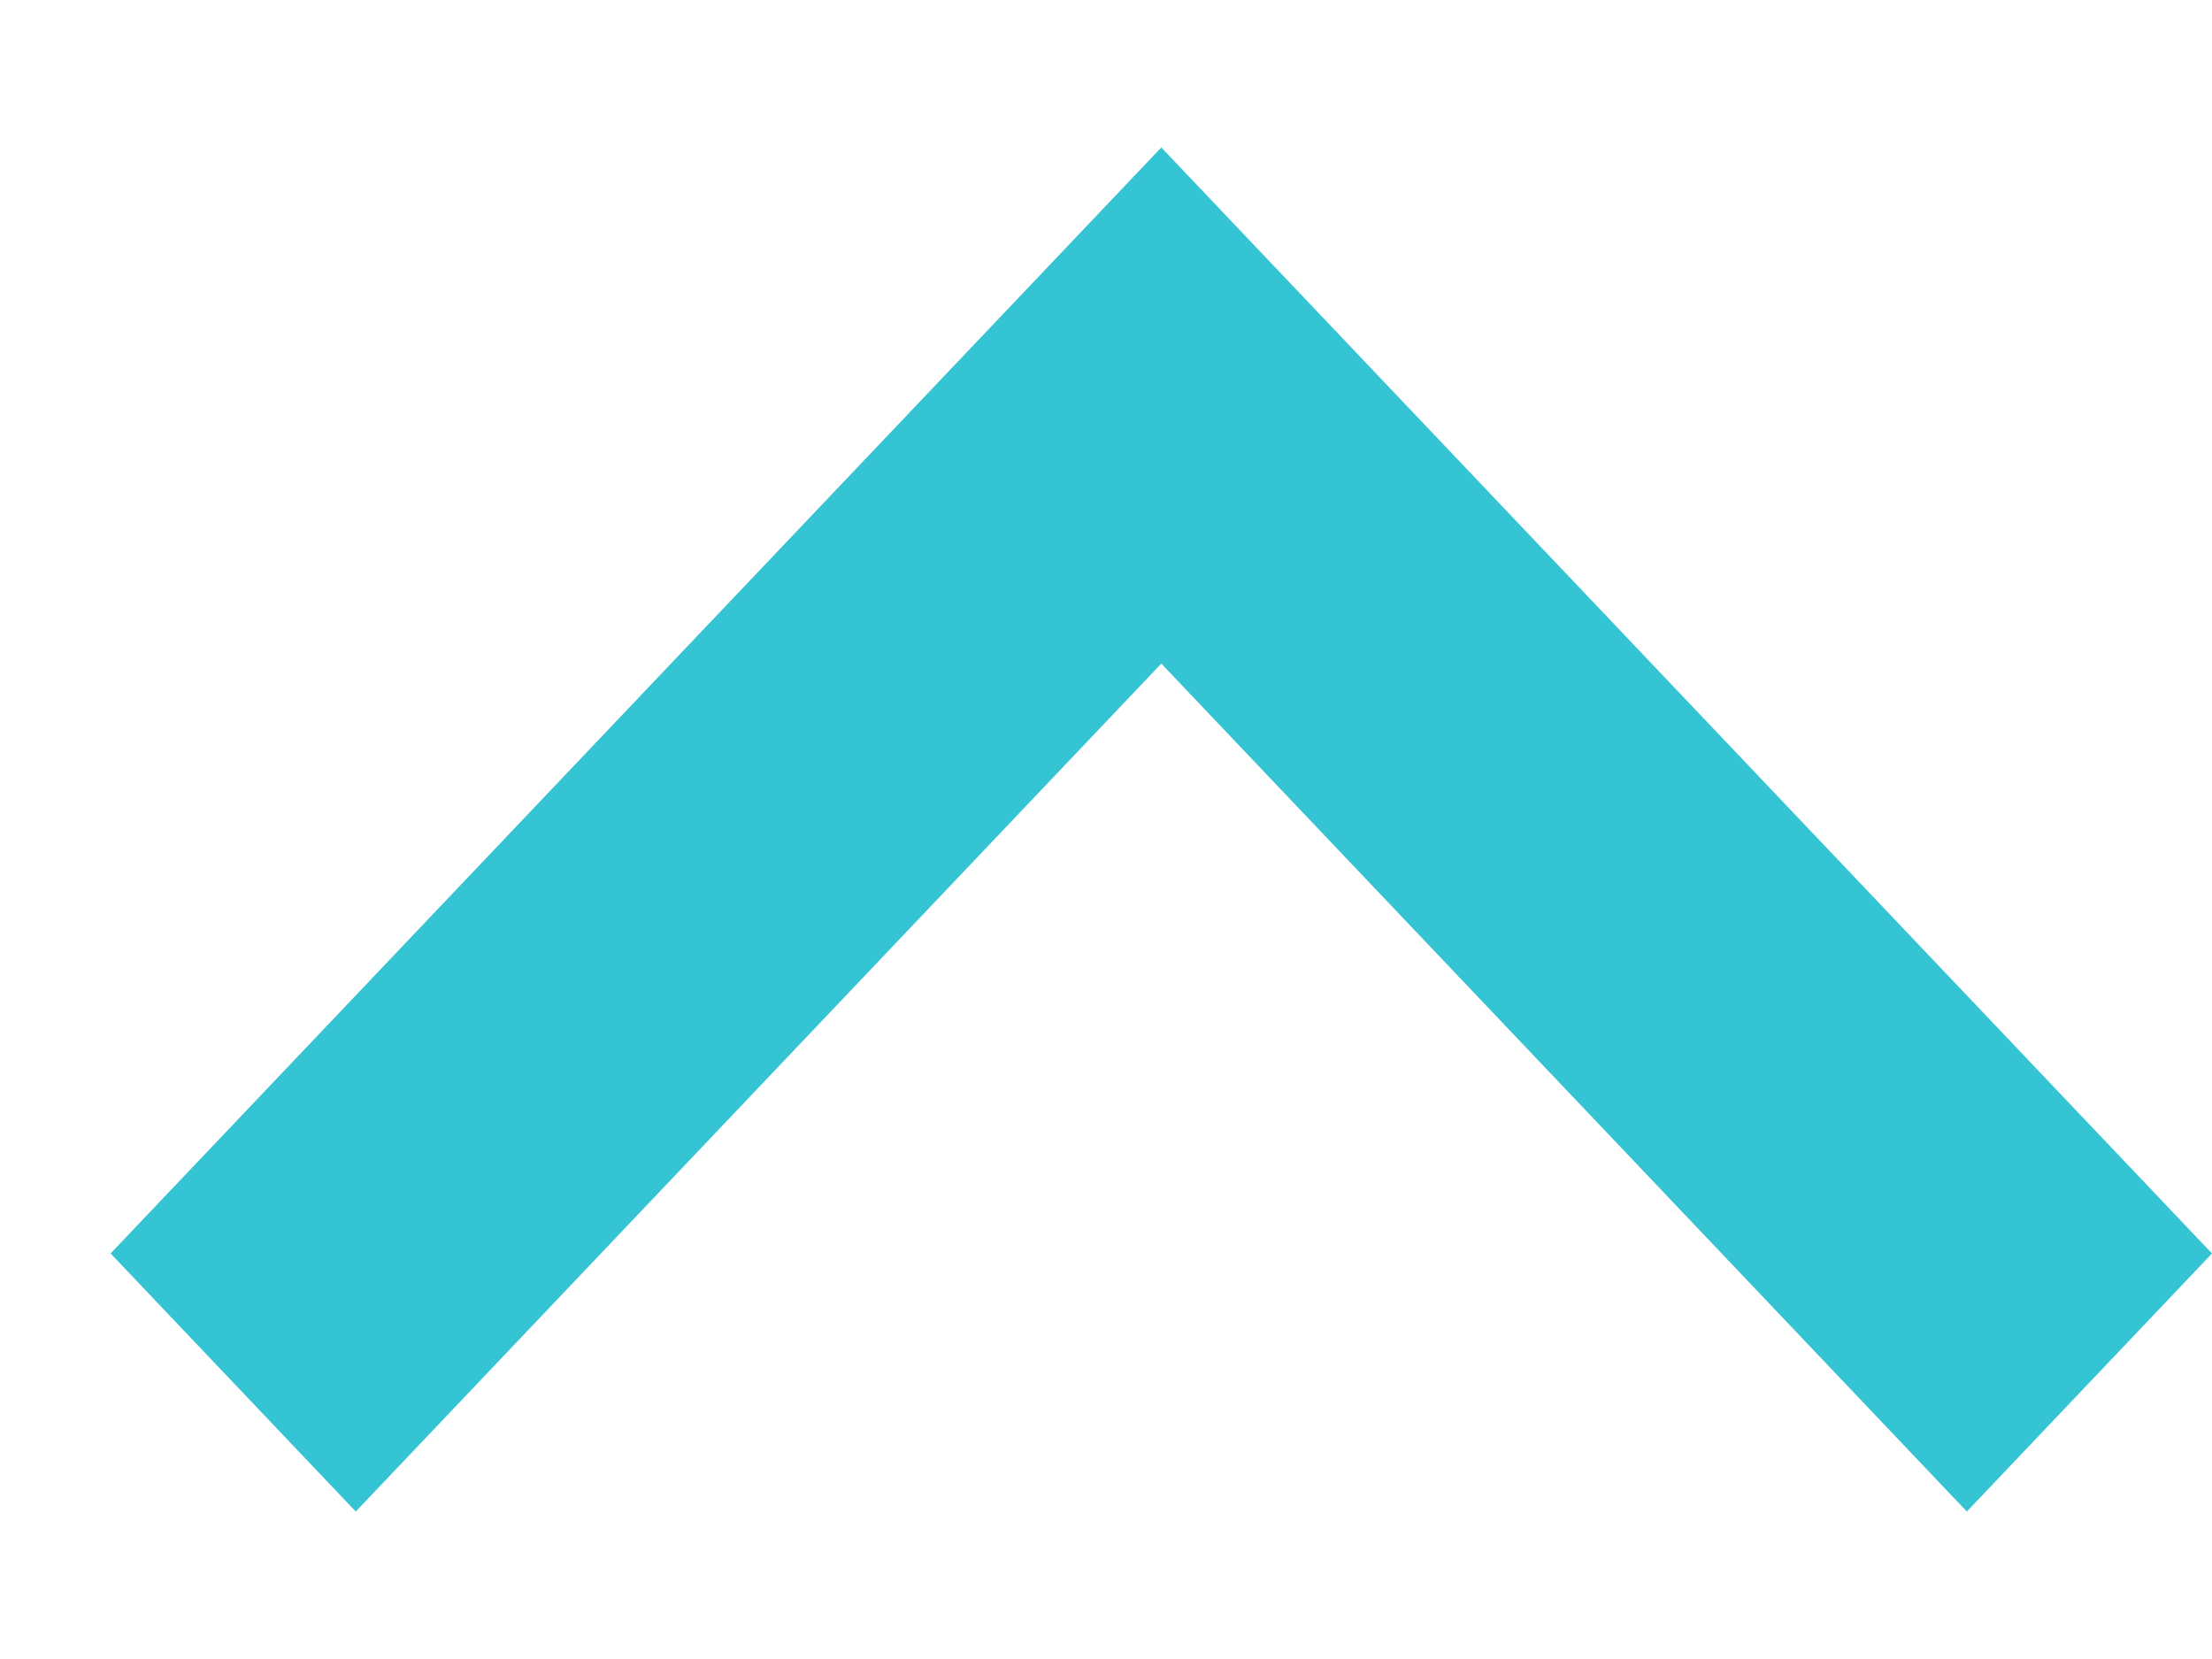 <?xml version="1.0" encoding="UTF-8"?>
<svg width="12px" height="9px" viewBox="0 0 12 9" version="1.1" xmlns="http://www.w3.org/2000/svg" xmlns:xlink="http://www.w3.org/1999/xlink">
    <!-- Generator: Sketch 48.1 (47250) - http://www.bohemiancoding.com/sketch -->
    <title>Icon/Carat/Teal</title>
    <desc>Created with Sketch.</desc>
    <defs></defs>
    <g id="Home-" stroke="none" stroke-width="1" fill="none" fill-rule="evenodd" transform="translate(-1252, -2353)">
        <g id="Scroll-to-Top" transform="translate(1246, 2346)">
            <g id="Icon/Carat/Teal" transform="translate(12, 12) rotate(180) translate(-12, -12) ">
                <g transform="translate(2, 3)">
                    <rect id="Rectangle-2" x="0" y="0" width="20" height="19"></rect>
                    <polygon id="Shape" fill="#35C4D3" transform="translate(9.7, 9.5) rotate(-270) translate(-9.7, -9.5) " points="6 5.13 7.4 3.8 13.4 9.5 7.4 15.2 6 13.87 10.6 9.5"></polygon>
                </g>
            </g>
        </g>
    </g>
</svg>